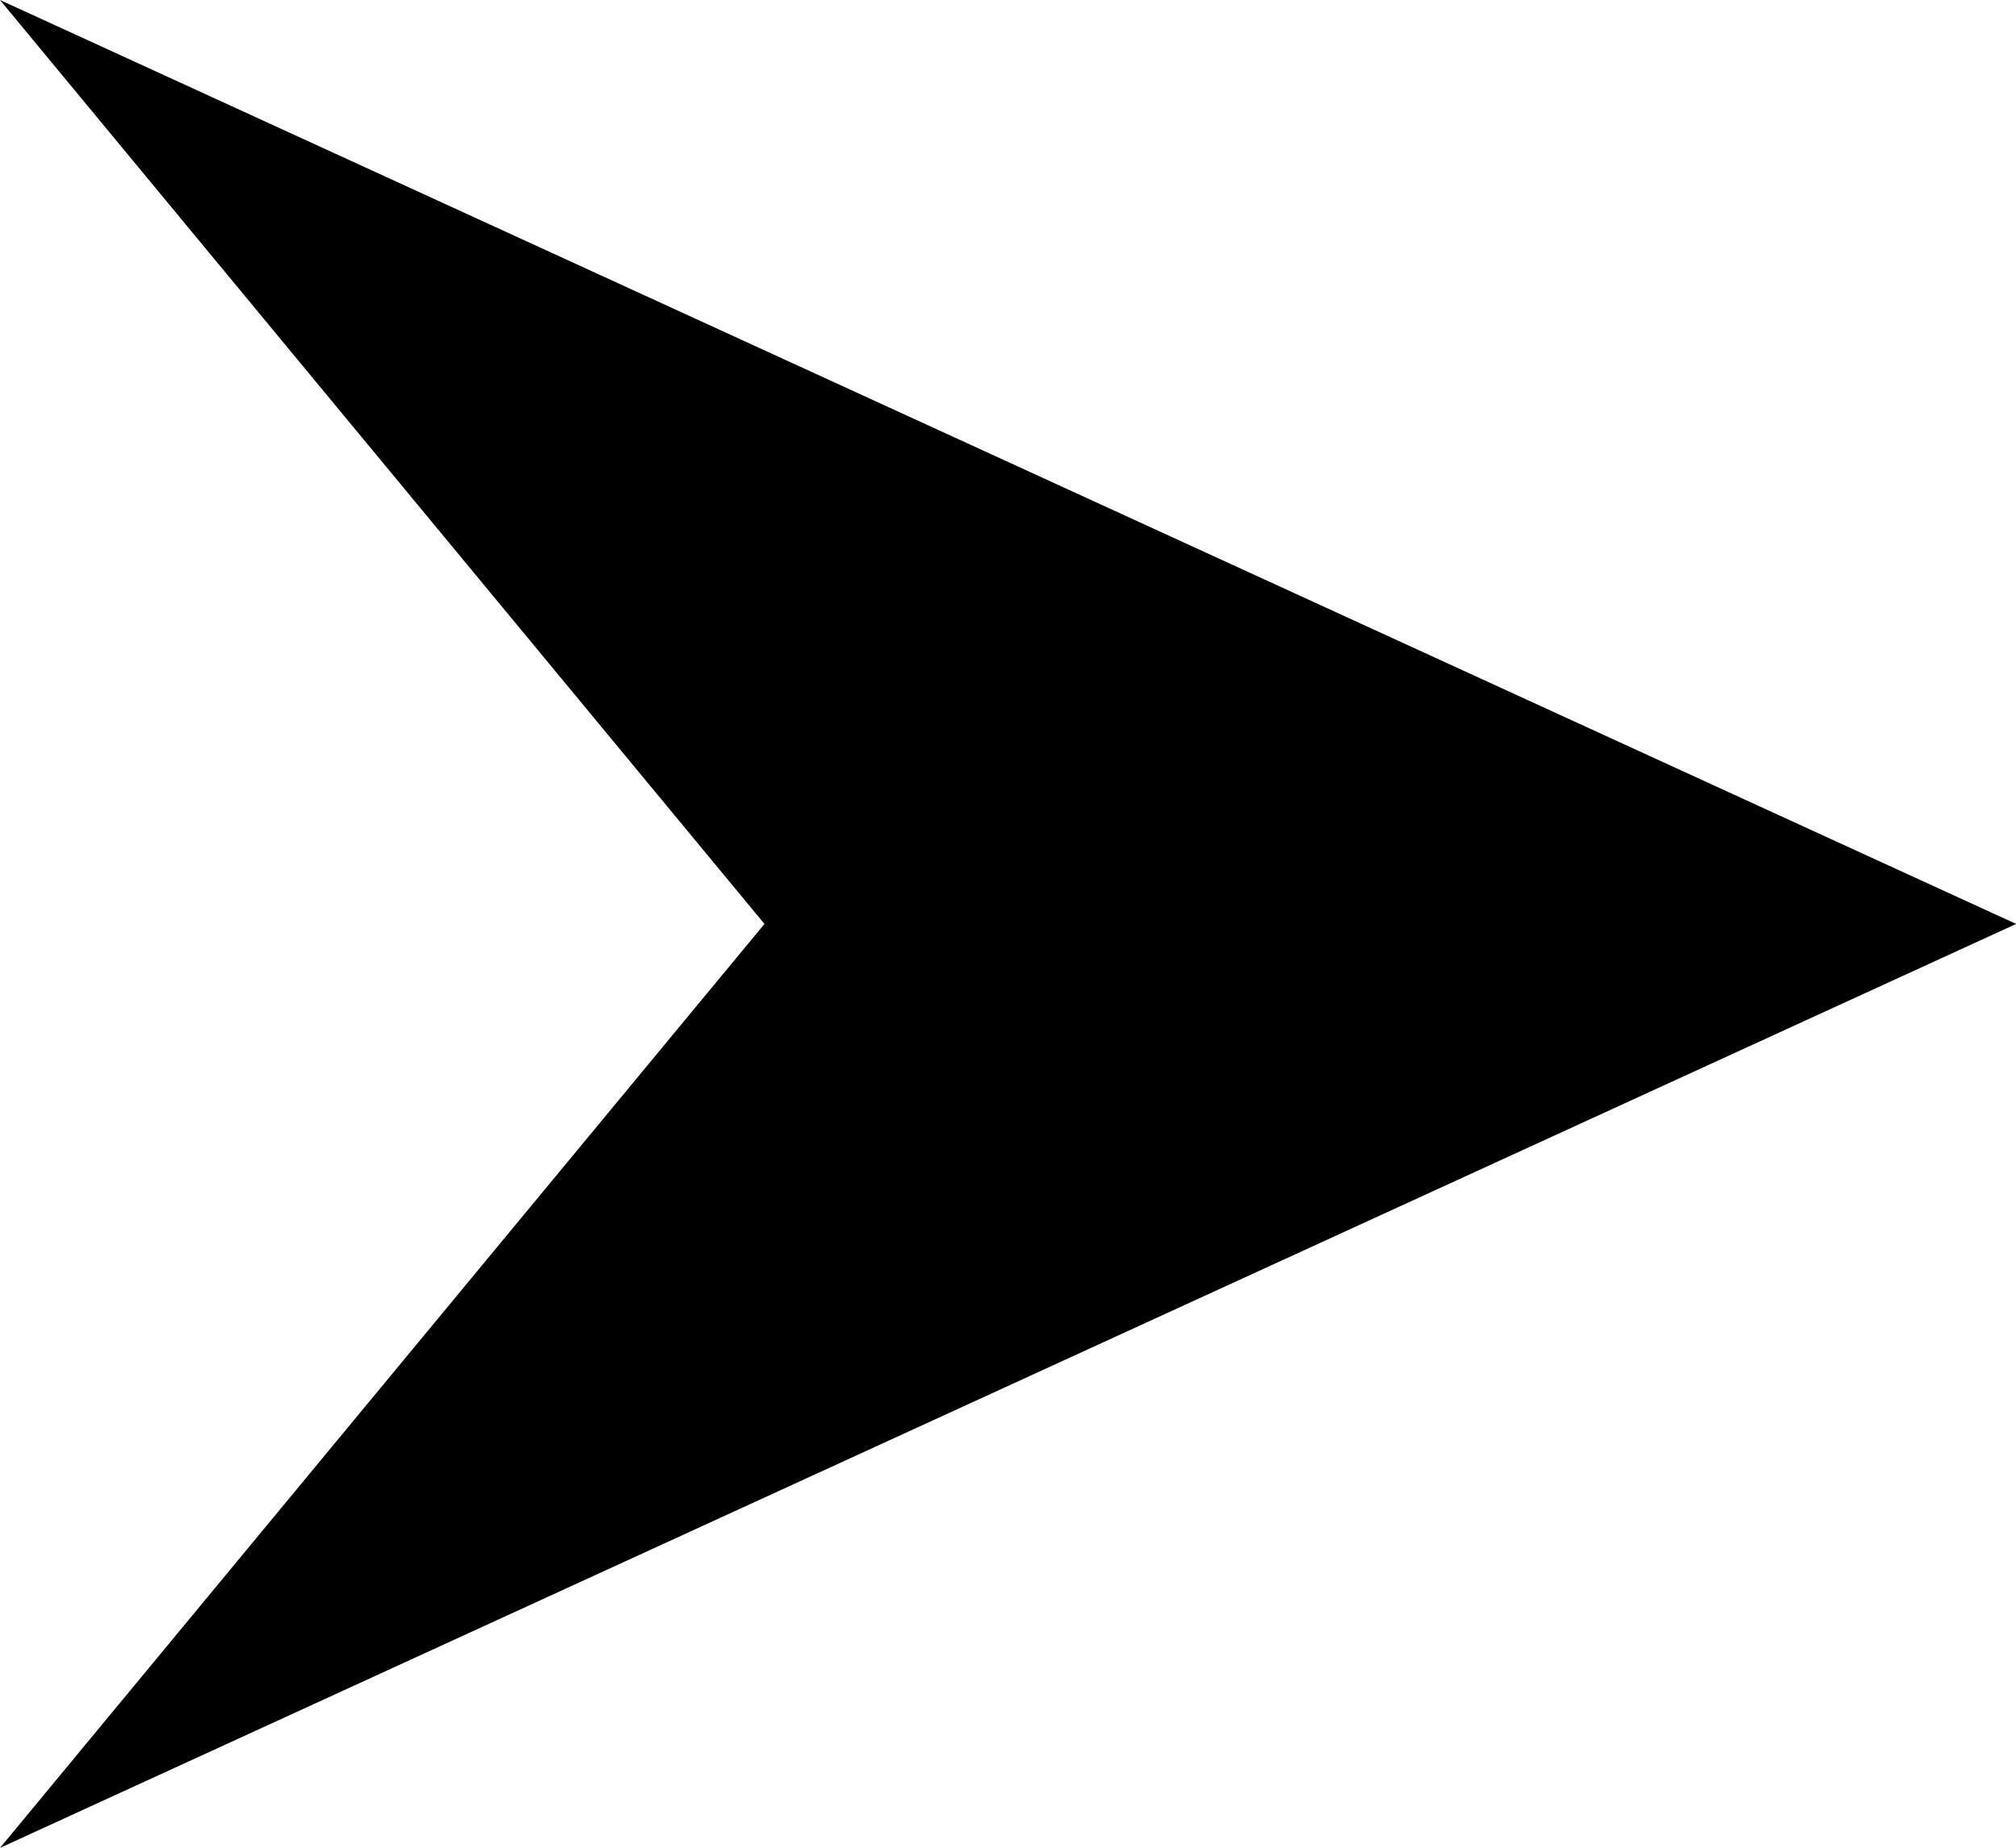 <?xml version="1.0" standalone="no"?><!DOCTYPE svg PUBLIC "-//W3C//DTD SVG 1.1//EN" "http://www.w3.org/Graphics/SVG/1.1/DTD/svg11.dtd"><svg t="1719973066247" class="icon" viewBox="0 0 1117 1024" version="1.1" xmlns="http://www.w3.org/2000/svg" p-id="1449" xmlns:xlink="http://www.w3.org/1999/xlink" width="218.164" height="200"><path d="M0 0l1117.091 512L0 1024l423.564-512z" p-id="1450"></path></svg>